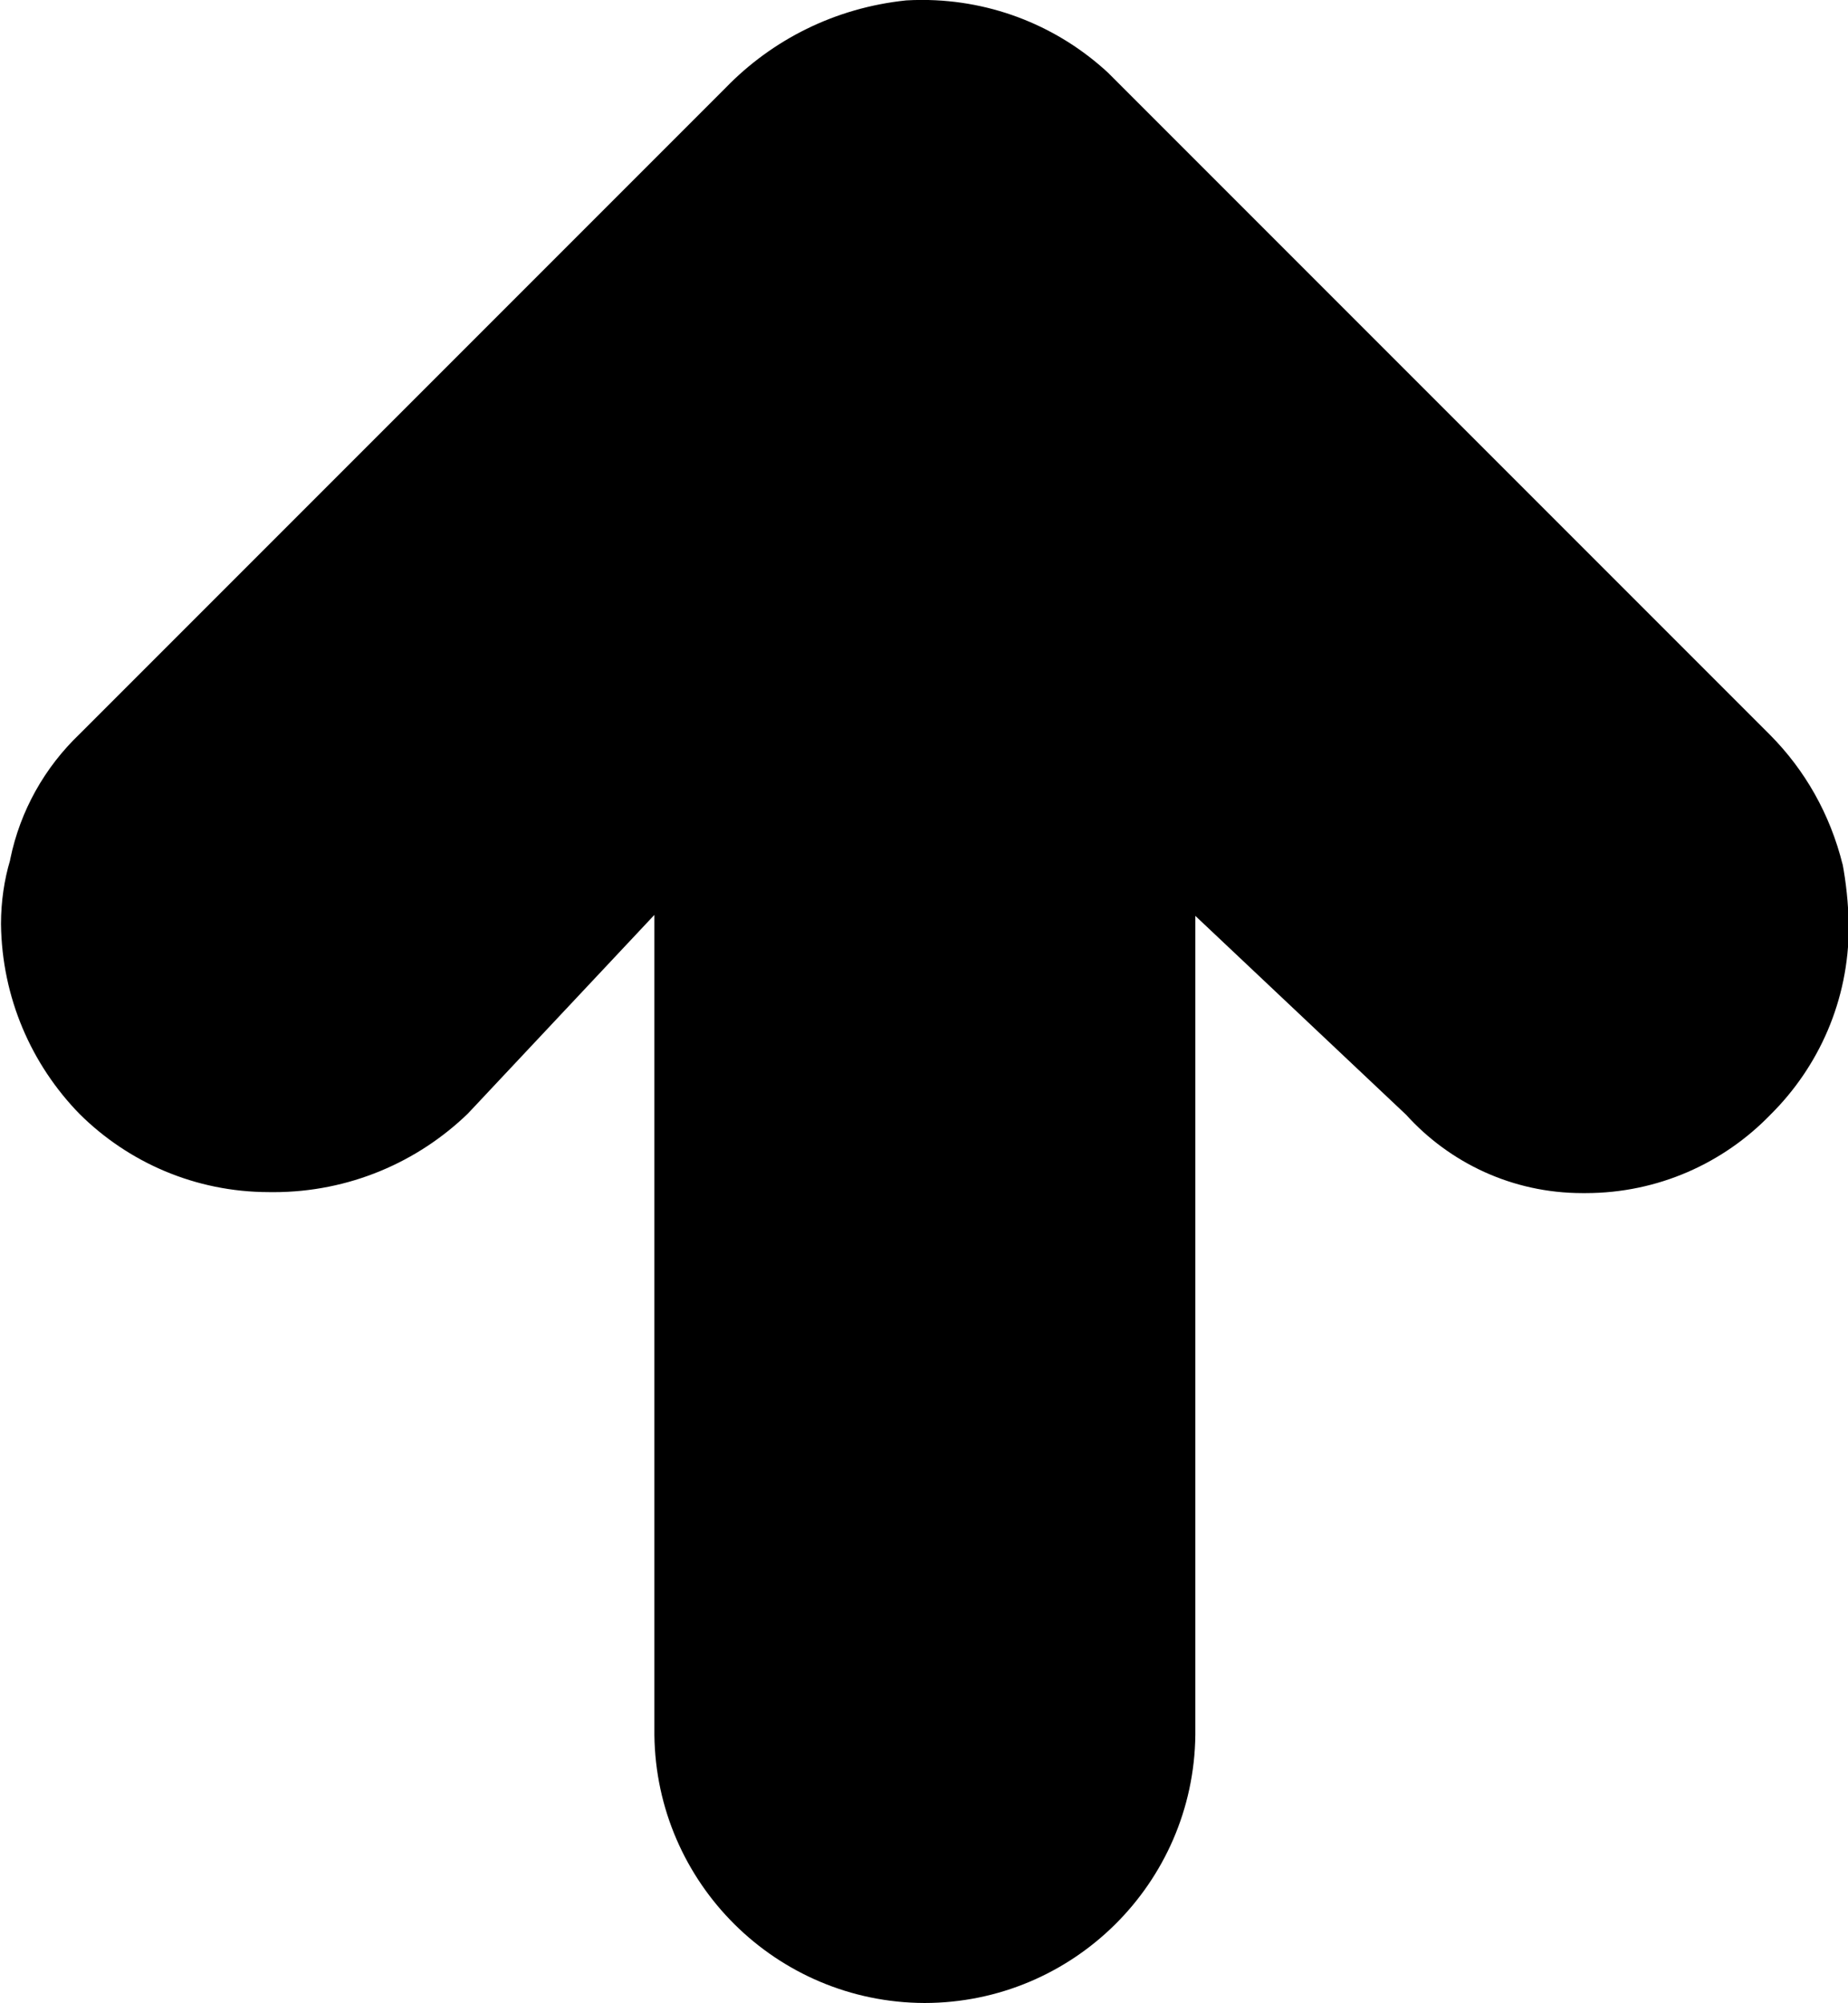 <!-- Generated by IcoMoon.io -->
<svg version="1.1" xmlns="http://www.w3.org/2000/svg" width="945" height="1024" viewBox="0 0 945 1024">
<title></title>
<g id="icomoon-ignore">
</g>
<path d="M472.739 1024c75.953-0.051 137.612-61.182 138.516-136.929l0.001-0.086v-418.754l107.768 101.659c22.305 24.646 54.412 40.065 90.121 40.065 0.254 0 0.507-0.001 0.761-0.002h-0.039c0.279 0.002 0.608 0.003 0.937 0.003 37.078 0 70.572-15.345 94.478-40.031l0.034-0.035c24.744-24.483 40.067-58.446 40.067-95.987 0-0.374-0.002-0.748-0.005-1.122v0.057c-0.219-11.019-1.34-21.623-3.291-31.933l0.187 1.185c-6.459-26.026-19.378-48.437-36.97-66.216l-338.717-338.717c-24.911-23.050-58.36-37.189-95.111-37.189-2.832 0-5.644 0.084-8.434 0.249l0.385-0.018c-36.471 3.786-68.538 20.159-92.309 44.634l-0.035 0.036-330.516 330.516c-17.647 16.922-30.228 39-35.32 63.809l-0.136 0.792c-2.907 9.686-4.588 20.818-4.607 32.34v0.010c0.447 37.801 15.645 71.967 40.093 97.083l-0.031-0.032c24.853 24.732 59.113 40.031 96.945 40.063h0.006c0.692 0.012 1.509 0.019 2.328 0.019 38.6 0 73.631-15.28 99.374-40.122l-0.042 0.041 95.449-101.659v419.255c0.902 75.691 62.334 136.737 138.089 137.014h0.027z"></path>
</svg>
